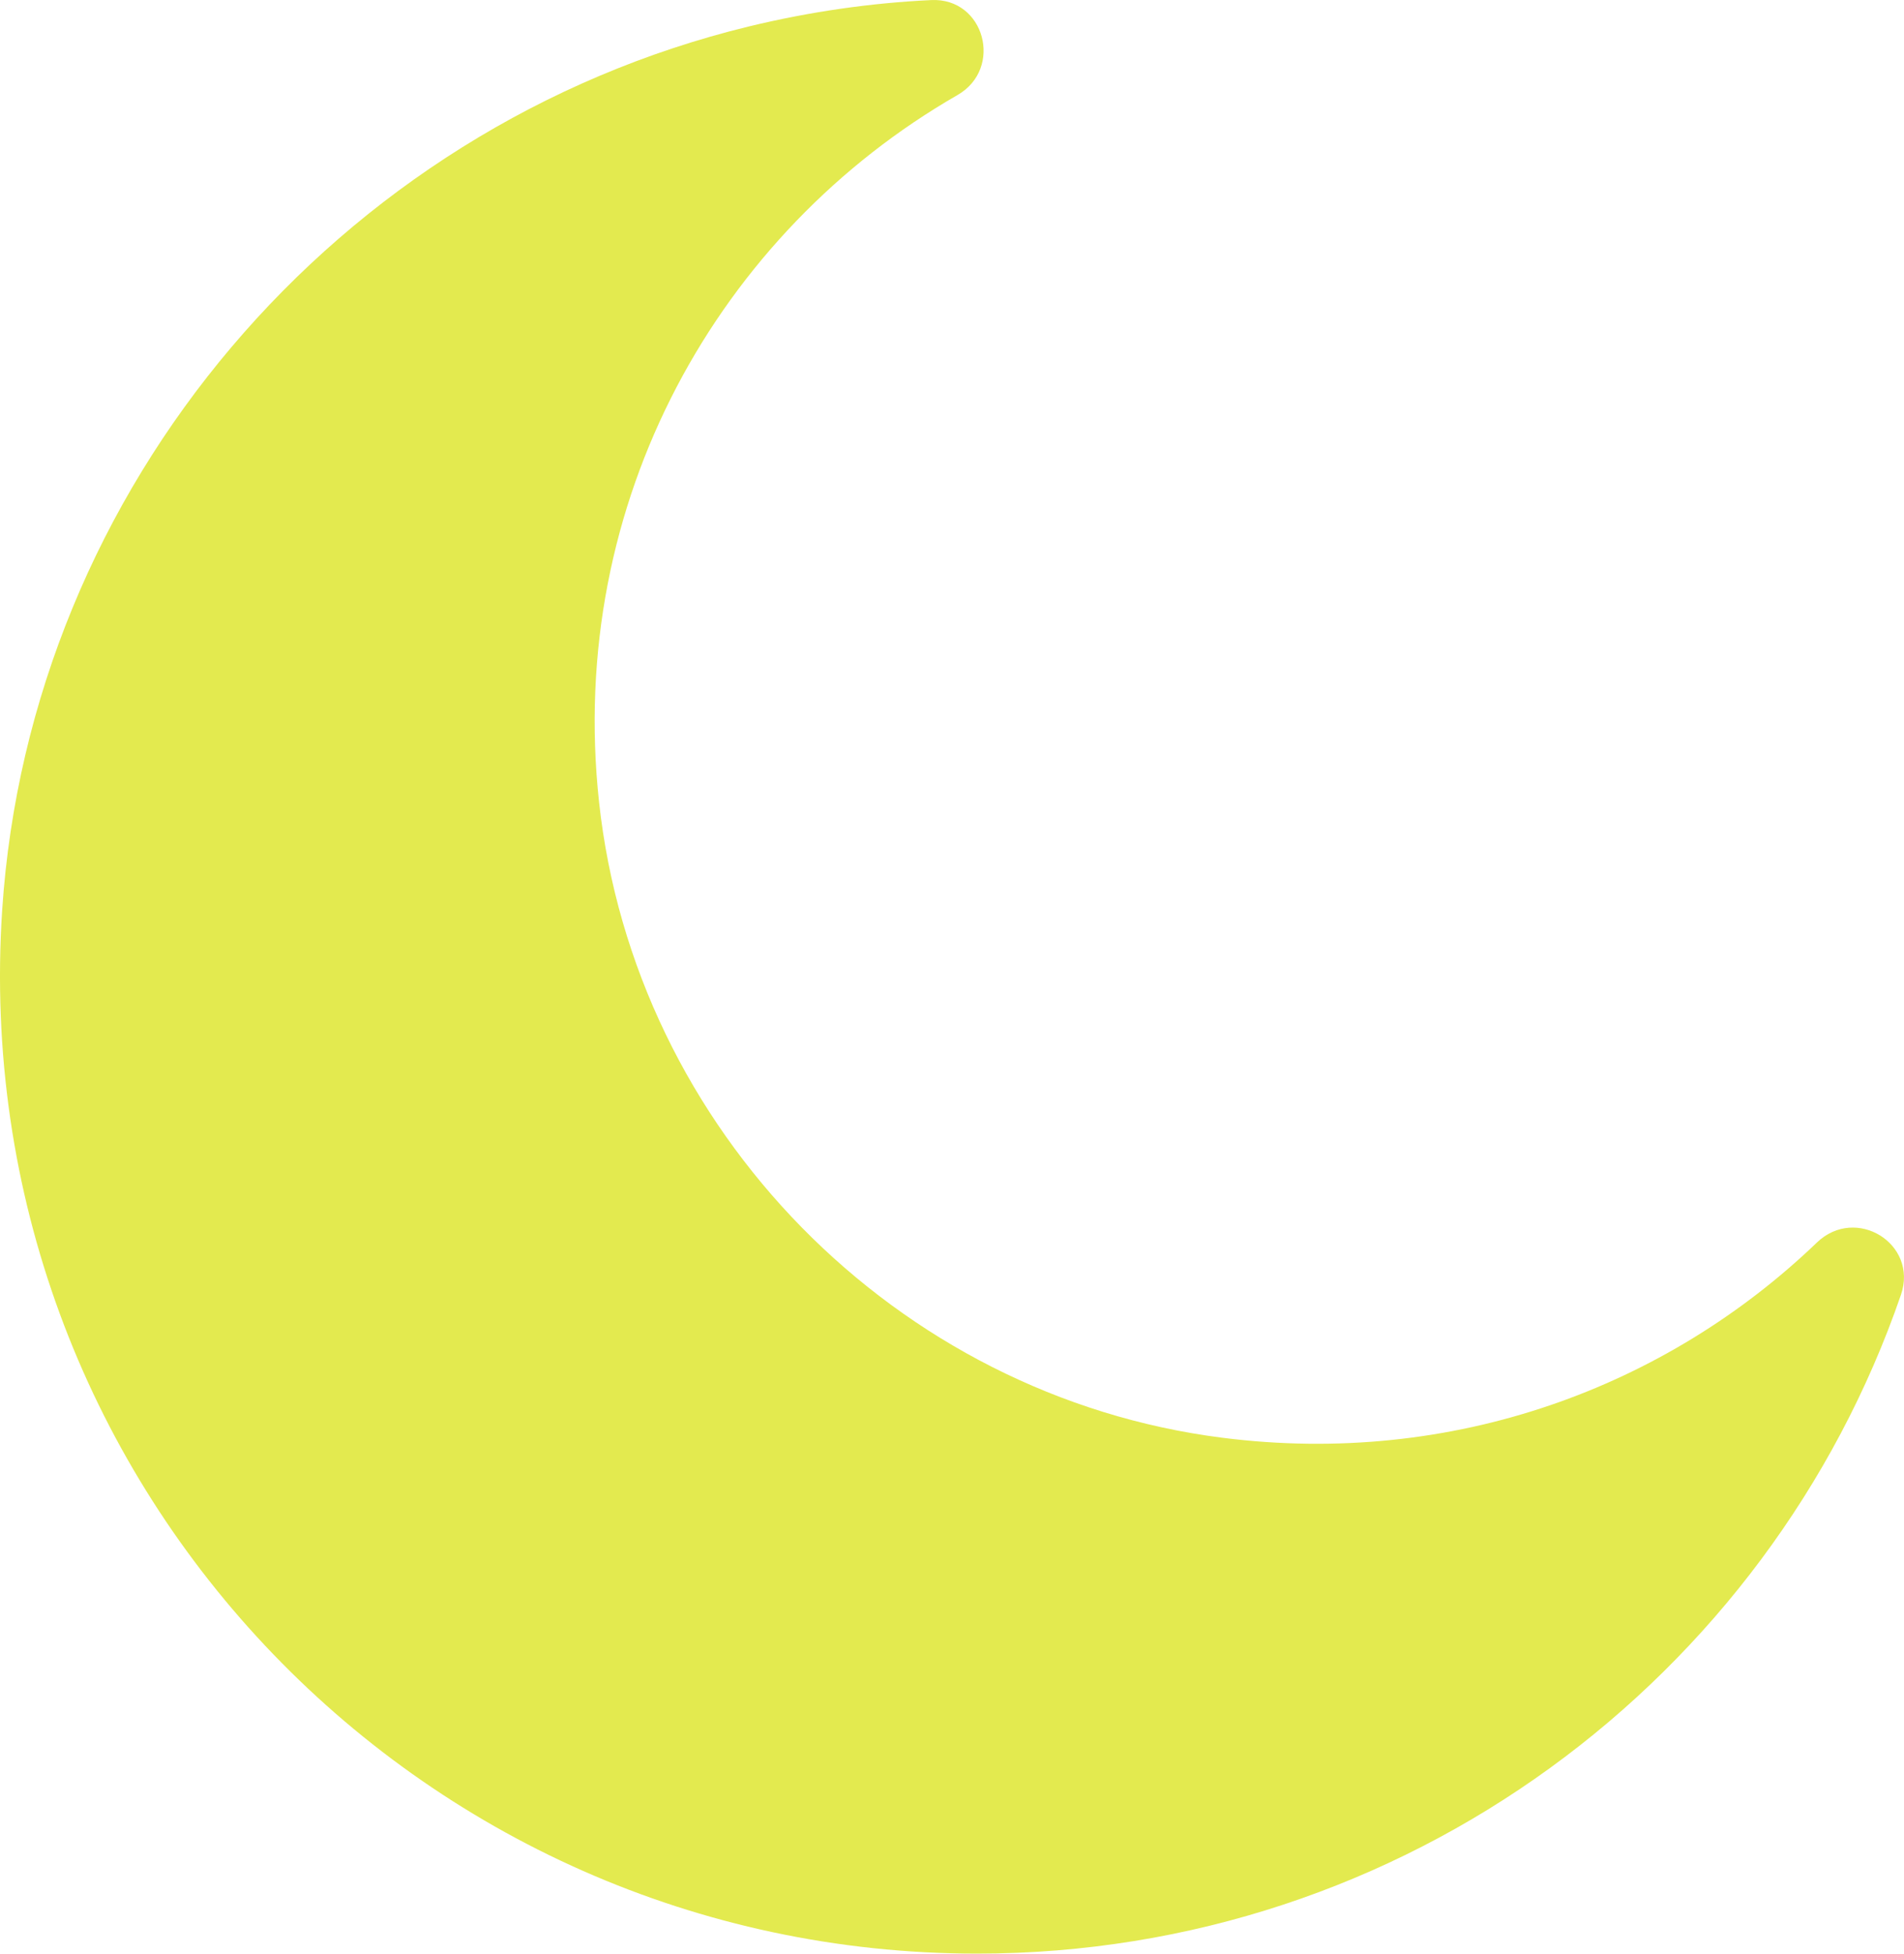 <?xml version="1.0" encoding="utf-8"?>
<svg viewBox="568.066 218.853 146.652 150.437" xmlns="http://www.w3.org/2000/svg">
  <g transform="matrix(3.272, 0, 0, 3.272, 566.172, 218.855)" style="">
    <g>
      <path d="M29.355,33.836c-7.691-0.977-13.836-7.248-14.674-14.957c-0.771-7.092,2.827-13.418,8.436-16.642 c1.09-0.626,0.639-2.296-0.617-2.236c-1.406,0.067-2.841,0.269-4.297,0.622C8.505,2.982,1.286,11.459,0.63,21.419 c-0.882,13.409,9.731,24.557,22.949,24.557c10.078,0,18.639-6.481,21.748-15.504c0.414-1.203-1.062-2.112-1.979-1.23 C39.804,32.644,34.792,34.526,29.355,33.836z" style="fill: rgb(227, 234, 79);"/>
    </g>
  </g>
</svg>